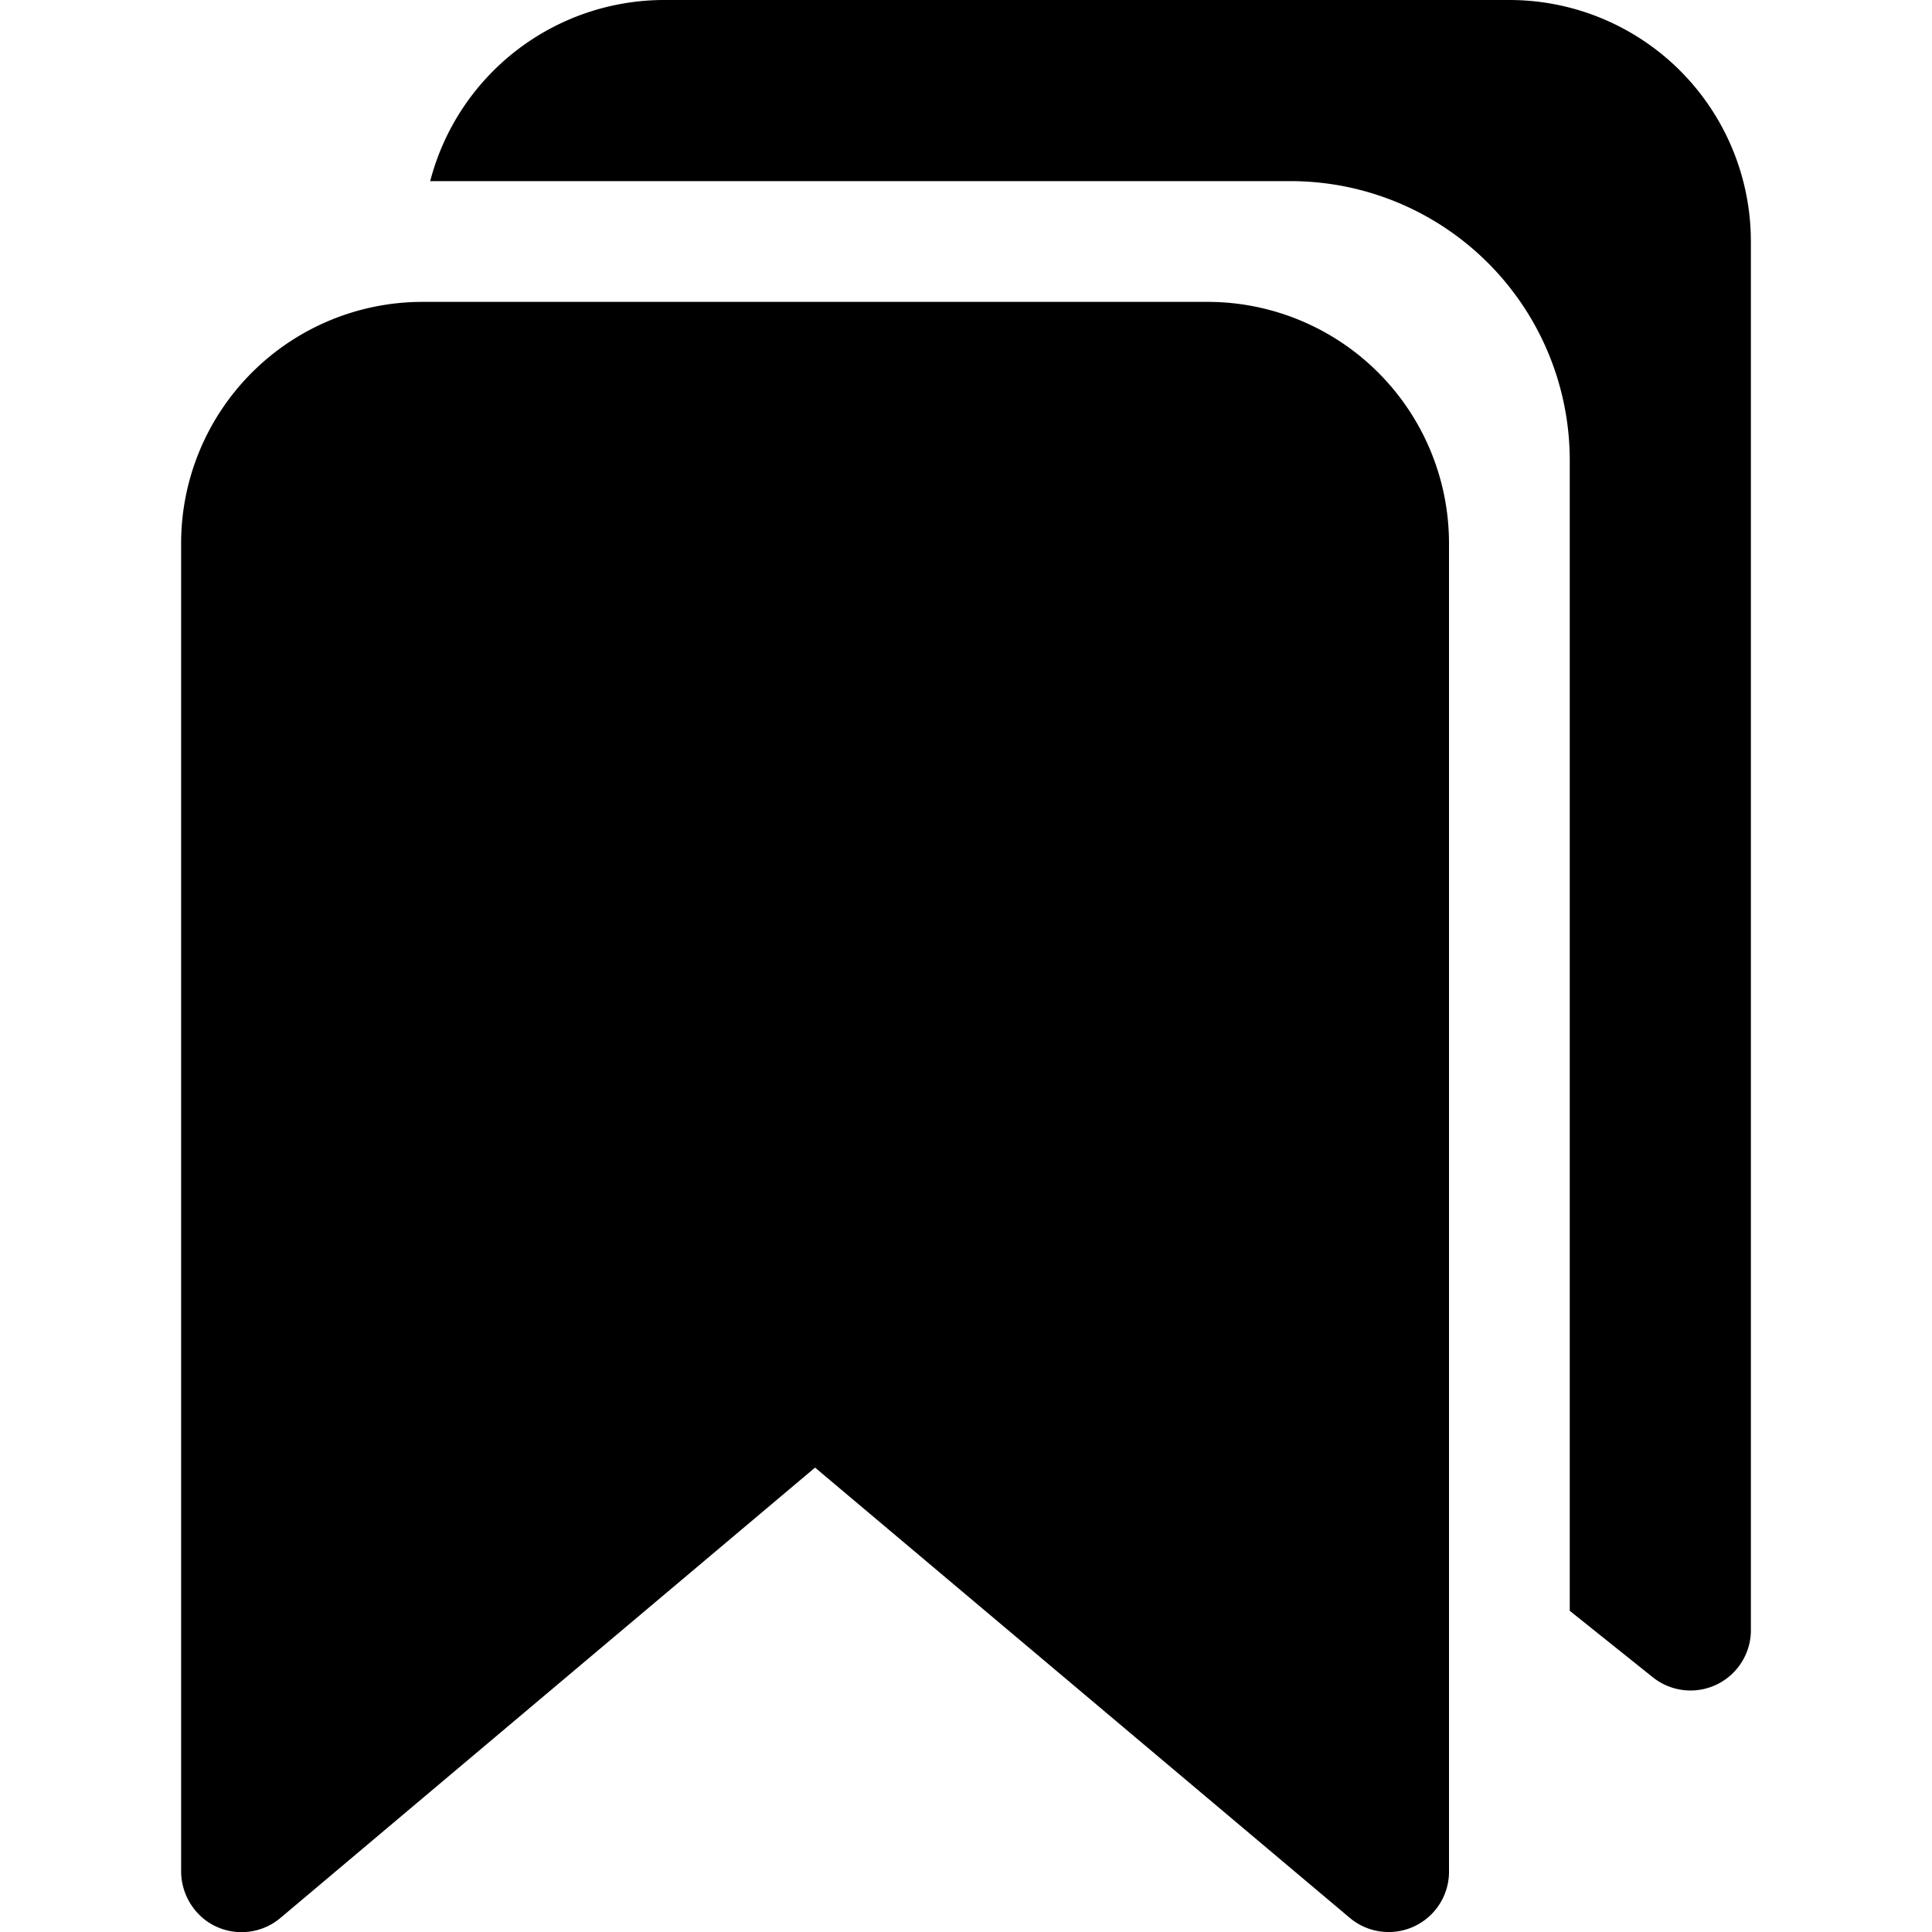 <svg width="24" height="24" fill="none" xmlns="http://www.w3.org/2000/svg"><g clip-path="url(#a)" fill="#000"><path d="M18.75 0H8.25a3.005 3.005 0 00-2.906 2.25H16.03a3.469 3.469 0 013.47 3.469V20.01l1.031.825a.75.75 0 001.219-.605V3a3 3 0 00-3-3z"/><path d="M15 3.75H5.25a3 3 0 00-3 3v16.482a.767.767 0 00.31.627.75.75 0 00.923-.033l6.642-5.595 6.642 5.593A.75.75 0 0018 23.23V6.75a3 3 0 00-3-3z"/></g><defs><clipPath id="a"><path fill="#fff" d="M0 0h24v24H0z"/></clipPath></defs></svg>
